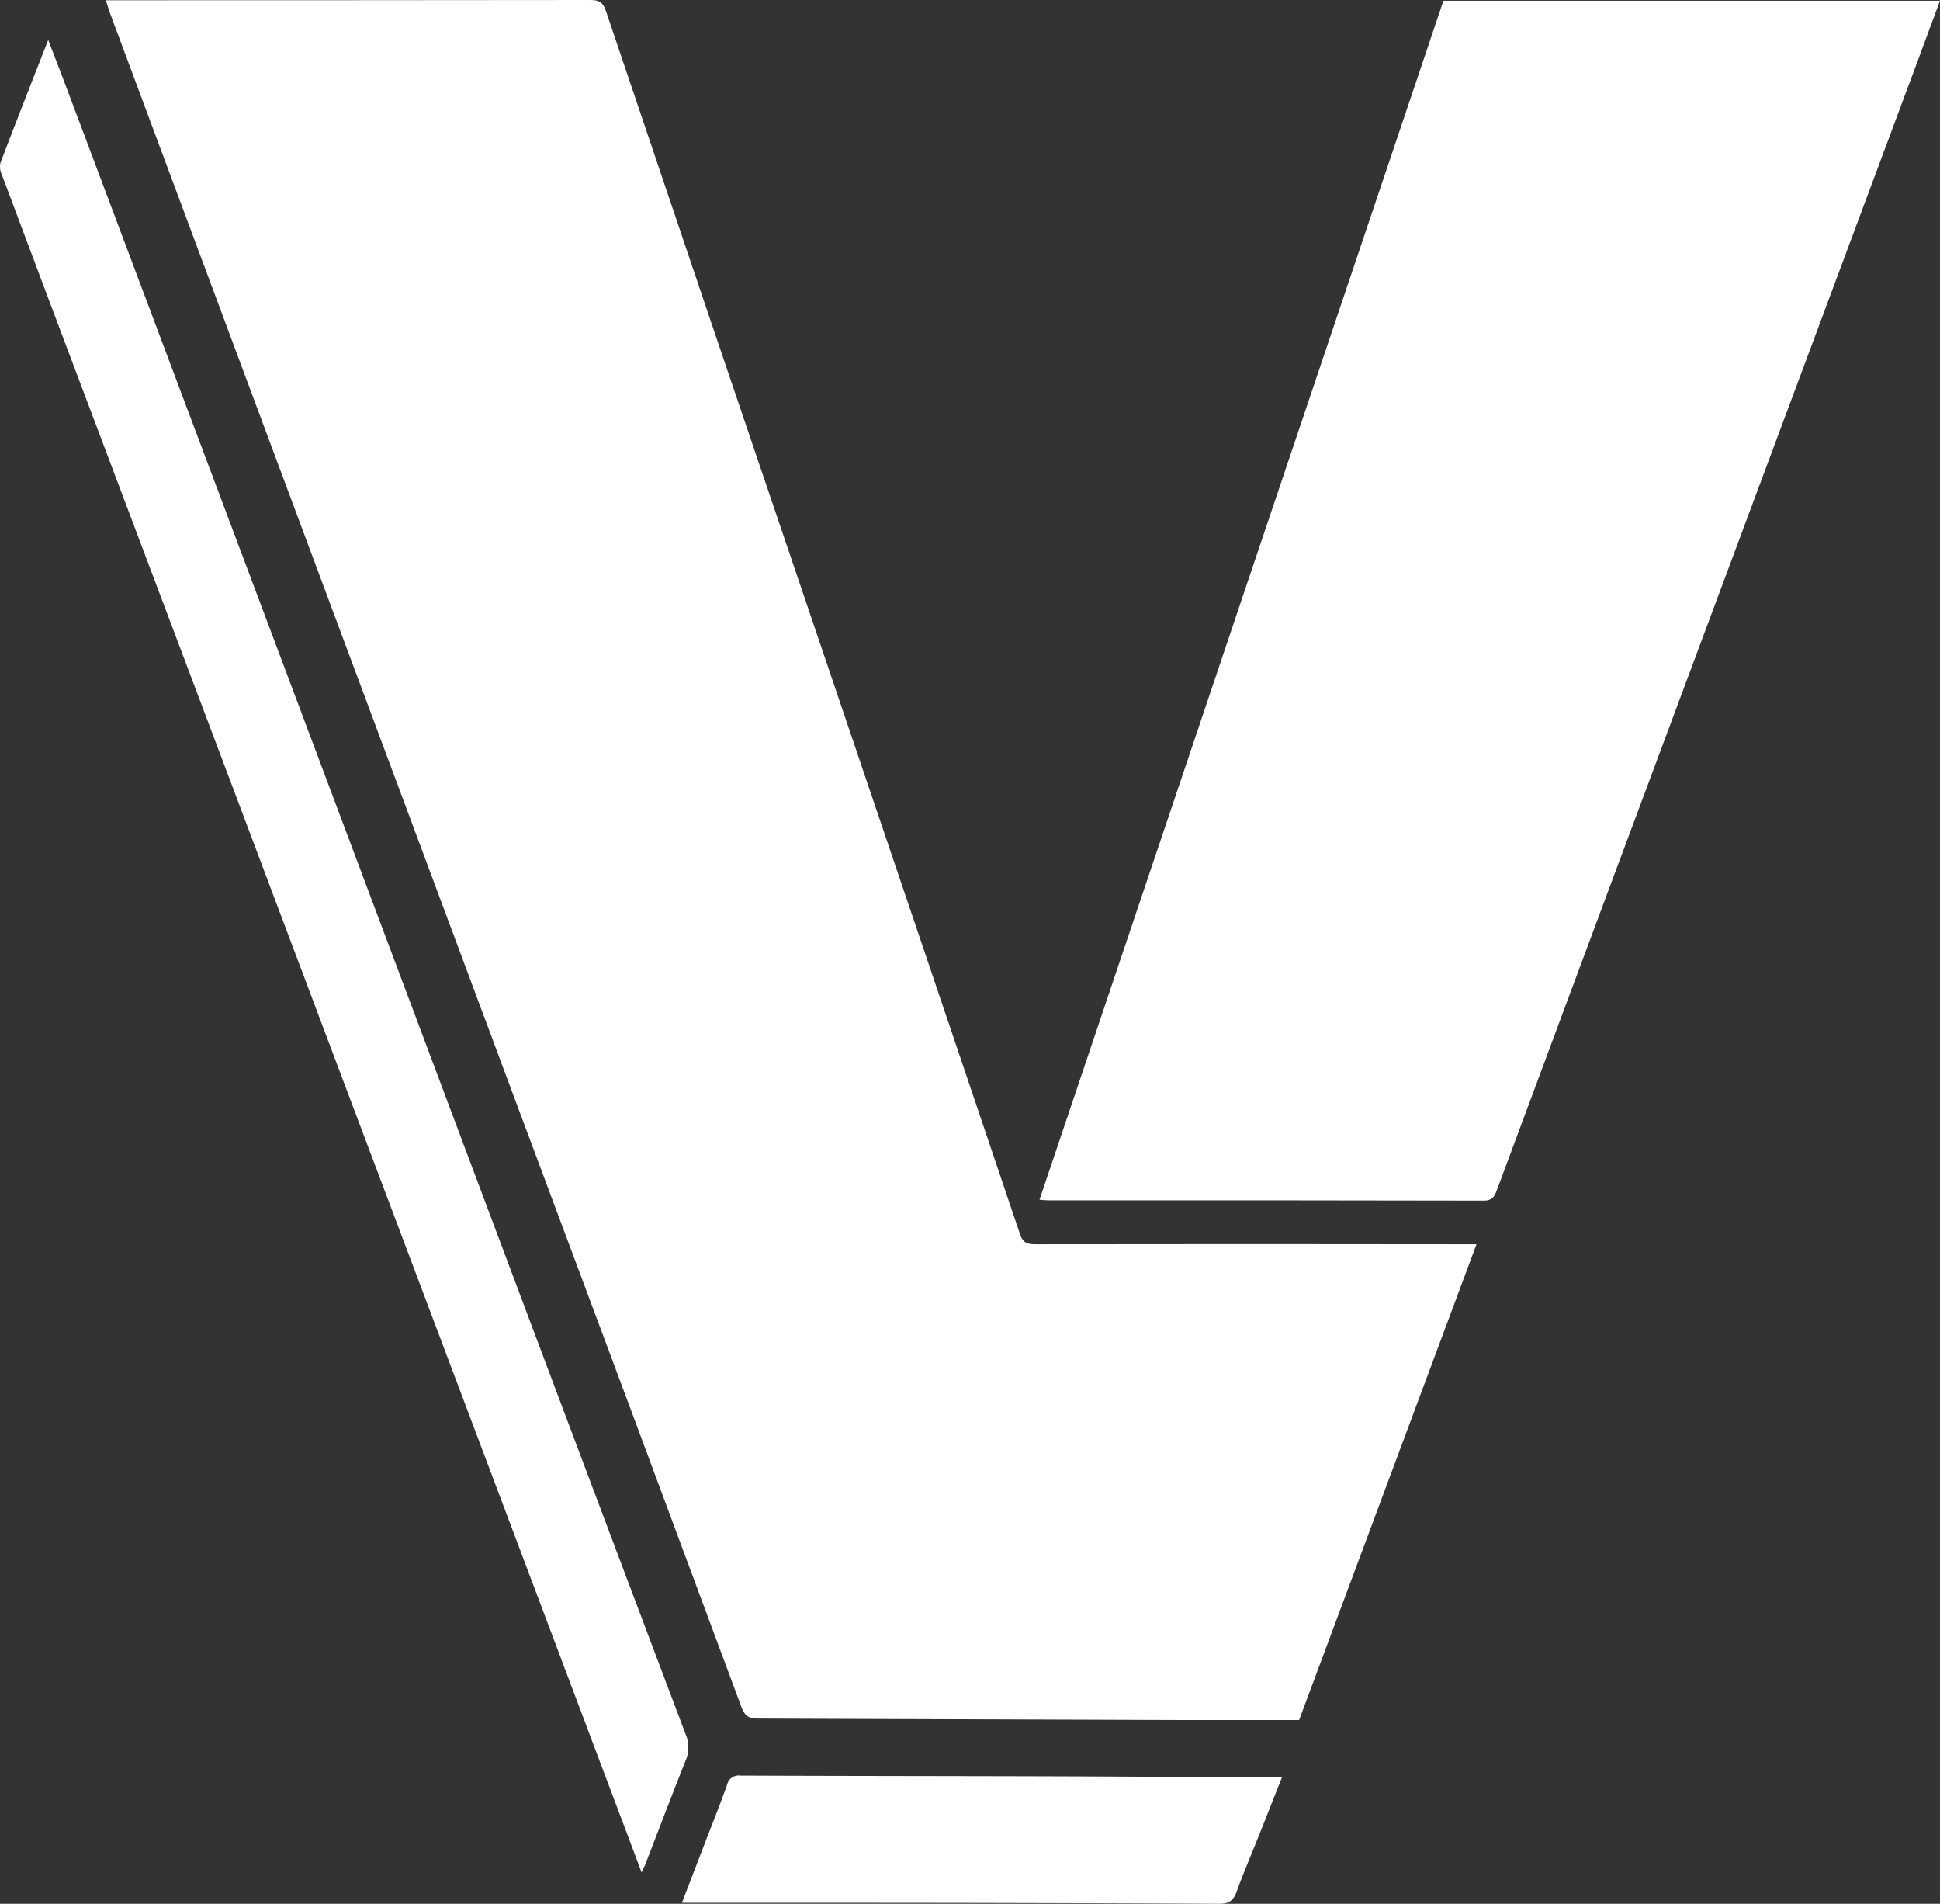 <svg xmlns="http://www.w3.org/2000/svg" viewBox="0 0 473.1 464.16">
  <rect x="0" y="0" width="473.1" height="464.16" fill="#333333" stroke="none"/>
  <title>transition-v</title>
  <g id="Layer_2" data-name="Layer 2">
    <g id="Layer_1-2" data-name="Layer 1">
      <g id="Group_394" data-name="Group 394">
        <path id="Path_309" data-name="Path 309" d="M25.81.06h3.58Q86.7.06,144,0c2.14,0,3.06.6,3.75,2.64q27,80,54.19,160Q225.41,231.8,248.78,301c.7,2.08,1.82,2.36,3.71,2.36q52.1-.08,104.19,0h3.39c-14.52,38.91-28.89,77.45-43.26,116-9.77,0-19.31,0-28.86,0L184.83,419c-2.23,0-3.21-.67-4-2.76q-28-75.42-56.21-150.77L57.28,84.91Q42.06,44.11,26.86,3.3C26.53,2.39,26.26,1.46,25.81.06Z" style="fill: #fff"/>
        <path id="Path_310" data-name="Path 310" d="M253.5,292.5,352,.18H473.1c-1.89,5.09-3.69,10-5.52,14.88L392.22,217.13Q378.59,253.69,365,290.25c-.57,1.54-1.12,2.47-3.12,2.47q-53-.11-106-.06C255.2,292.66,254.58,292.58,253.5,292.5Z" style="fill: #fff"/>
        <path id="Path_311" data-name="Path 311" d="M156.47,456.52c-5-13.32-9.83-26.08-14.63-38.83l-43-114.06Q78.74,250.35,58.68,197.07q-21.27-56.4-42.56-112.8Q8.26,63.41.43,42.53a4.47,4.47,0,0,1-.34-2.79c3.74-9.82,7.59-19.59,11.67-30,1.59,4.17,3,7.75,4.34,11.34Q40.67,86.39,65.22,151.7q31.11,82.79,62.2,165.57,19.85,52.8,39.79,105.57a8.06,8.06,0,0,1,0,6.37c-3.38,8.44-6.6,17-9.88,25.42C157.14,455.12,156.9,455.57,156.47,456.52Z" style="fill: #fff"/>
        <path id="Path_313" data-name="Path 313" d="M312.63,433.33c-2,5-3.8,9.64-5.65,14.26s-3.76,9.05-5.42,13.65c-.79,2.17-1.87,2.93-4.24,2.92q-44.86-.23-89.73-.24-18.75,0-37.5,0H166.3c1.74-4.54,3.35-8.76,5-13,2-5.24,4.11-10.45,6-15.74a2.9,2.9,0,0,1,3.26-2.28c24.73.1,49.47.1,74.2.17,18.21.05,36.42.18,54.63.28Z" style="fill: #fff"/>
      </g>
    </g>
  </g>
</svg>
